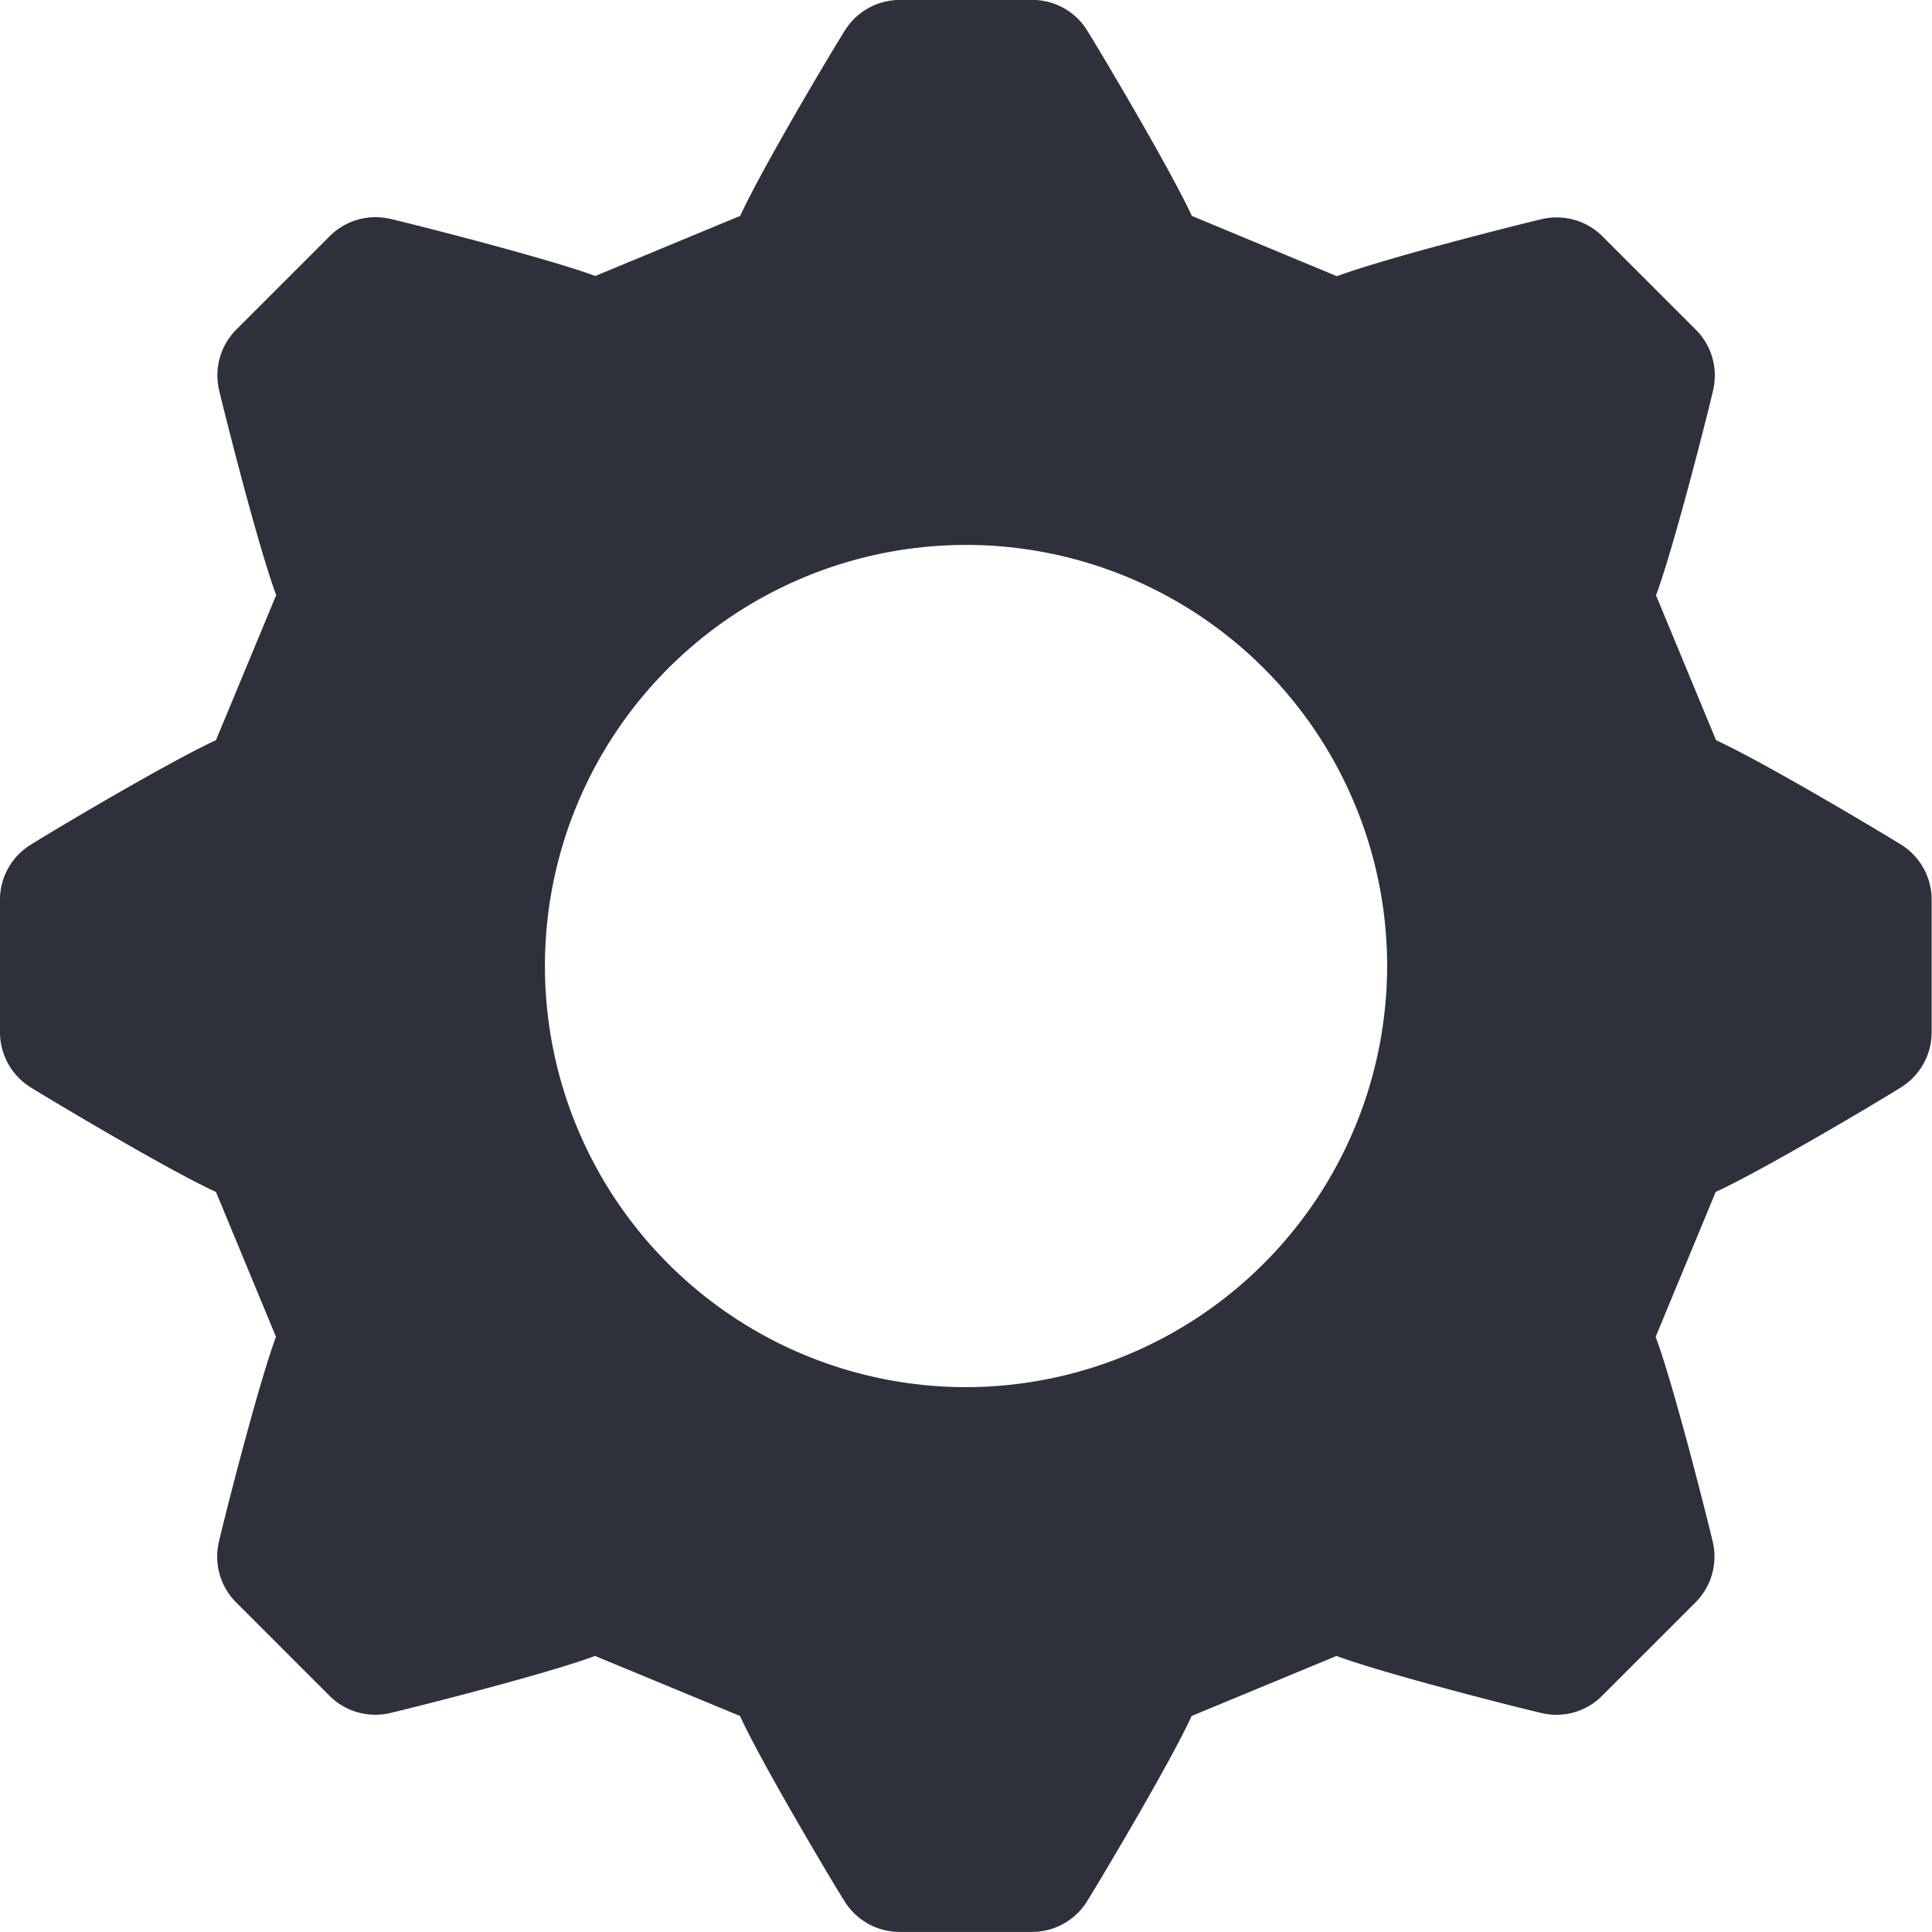 <svg xmlns="http://www.w3.org/2000/svg" width="26.839" height="26.839" viewBox="0 0 26.839 26.839"><g data-name="Group 3048"><path data-name="Path 94" d="M26.42 11.74c-.216-.136-1.909-1.15-2.581-1.457l-.834-2.013c.248-.665.721-2.532.795-2.856a.9.9 0 0 0-.24-.832l-1.3-1.3a.9.9 0 0 0-.832-.24c-.245.056-2.161.536-2.856.795l-2.016-.838C16.262 2.357 15.278.704 15.1.419a.894.894 0 0 0-.759-.42H12.5a.9.9 0 0 0-.76.42c-.14.216-1.15 1.909-1.457 2.58l-2.013.835c-.67-.248-2.532-.721-2.856-.795a.9.9 0 0 0-.832.24l-1.3 1.3a.9.9 0 0 0-.24.832c.056.245.536 2.161.795 2.856L3 10.283c-.644.294-2.3 1.278-2.581 1.457a.894.894 0 0 0-.419.759v1.844a.9.9 0 0 0 .419.758c.216.136 1.909 1.15 2.581 1.457l.834 2.013c-.248.665-.721 2.532-.795 2.856a.9.9 0 0 0 .24.832l1.3 1.3a.9.9 0 0 0 .832.24c.245-.056 2.161-.536 2.856-.795l2.013.834c.294.644 1.278 2.3 1.457 2.581a.9.9 0 0 0 .758.419h1.844a.9.9 0 0 0 .758-.419c.136-.216 1.15-1.909 1.457-2.581l2.013-.834c.665.248 2.532.721 2.856.795a.894.894 0 0 0 .832-.24l1.3-1.3a.9.9 0 0 0 .24-.832c-.056-.245-.536-2.161-.795-2.856l.834-2.013c.644-.294 2.3-1.278 2.581-1.457a.9.9 0 0 0 .419-.758v-1.844a.9.9 0 0 0-.414-.759zm-13 7.53a5.85 5.85 0 1 1 5.85-5.85 5.857 5.857 0 0 1-5.85 5.85z" fill="#2e303b"/></g></svg>